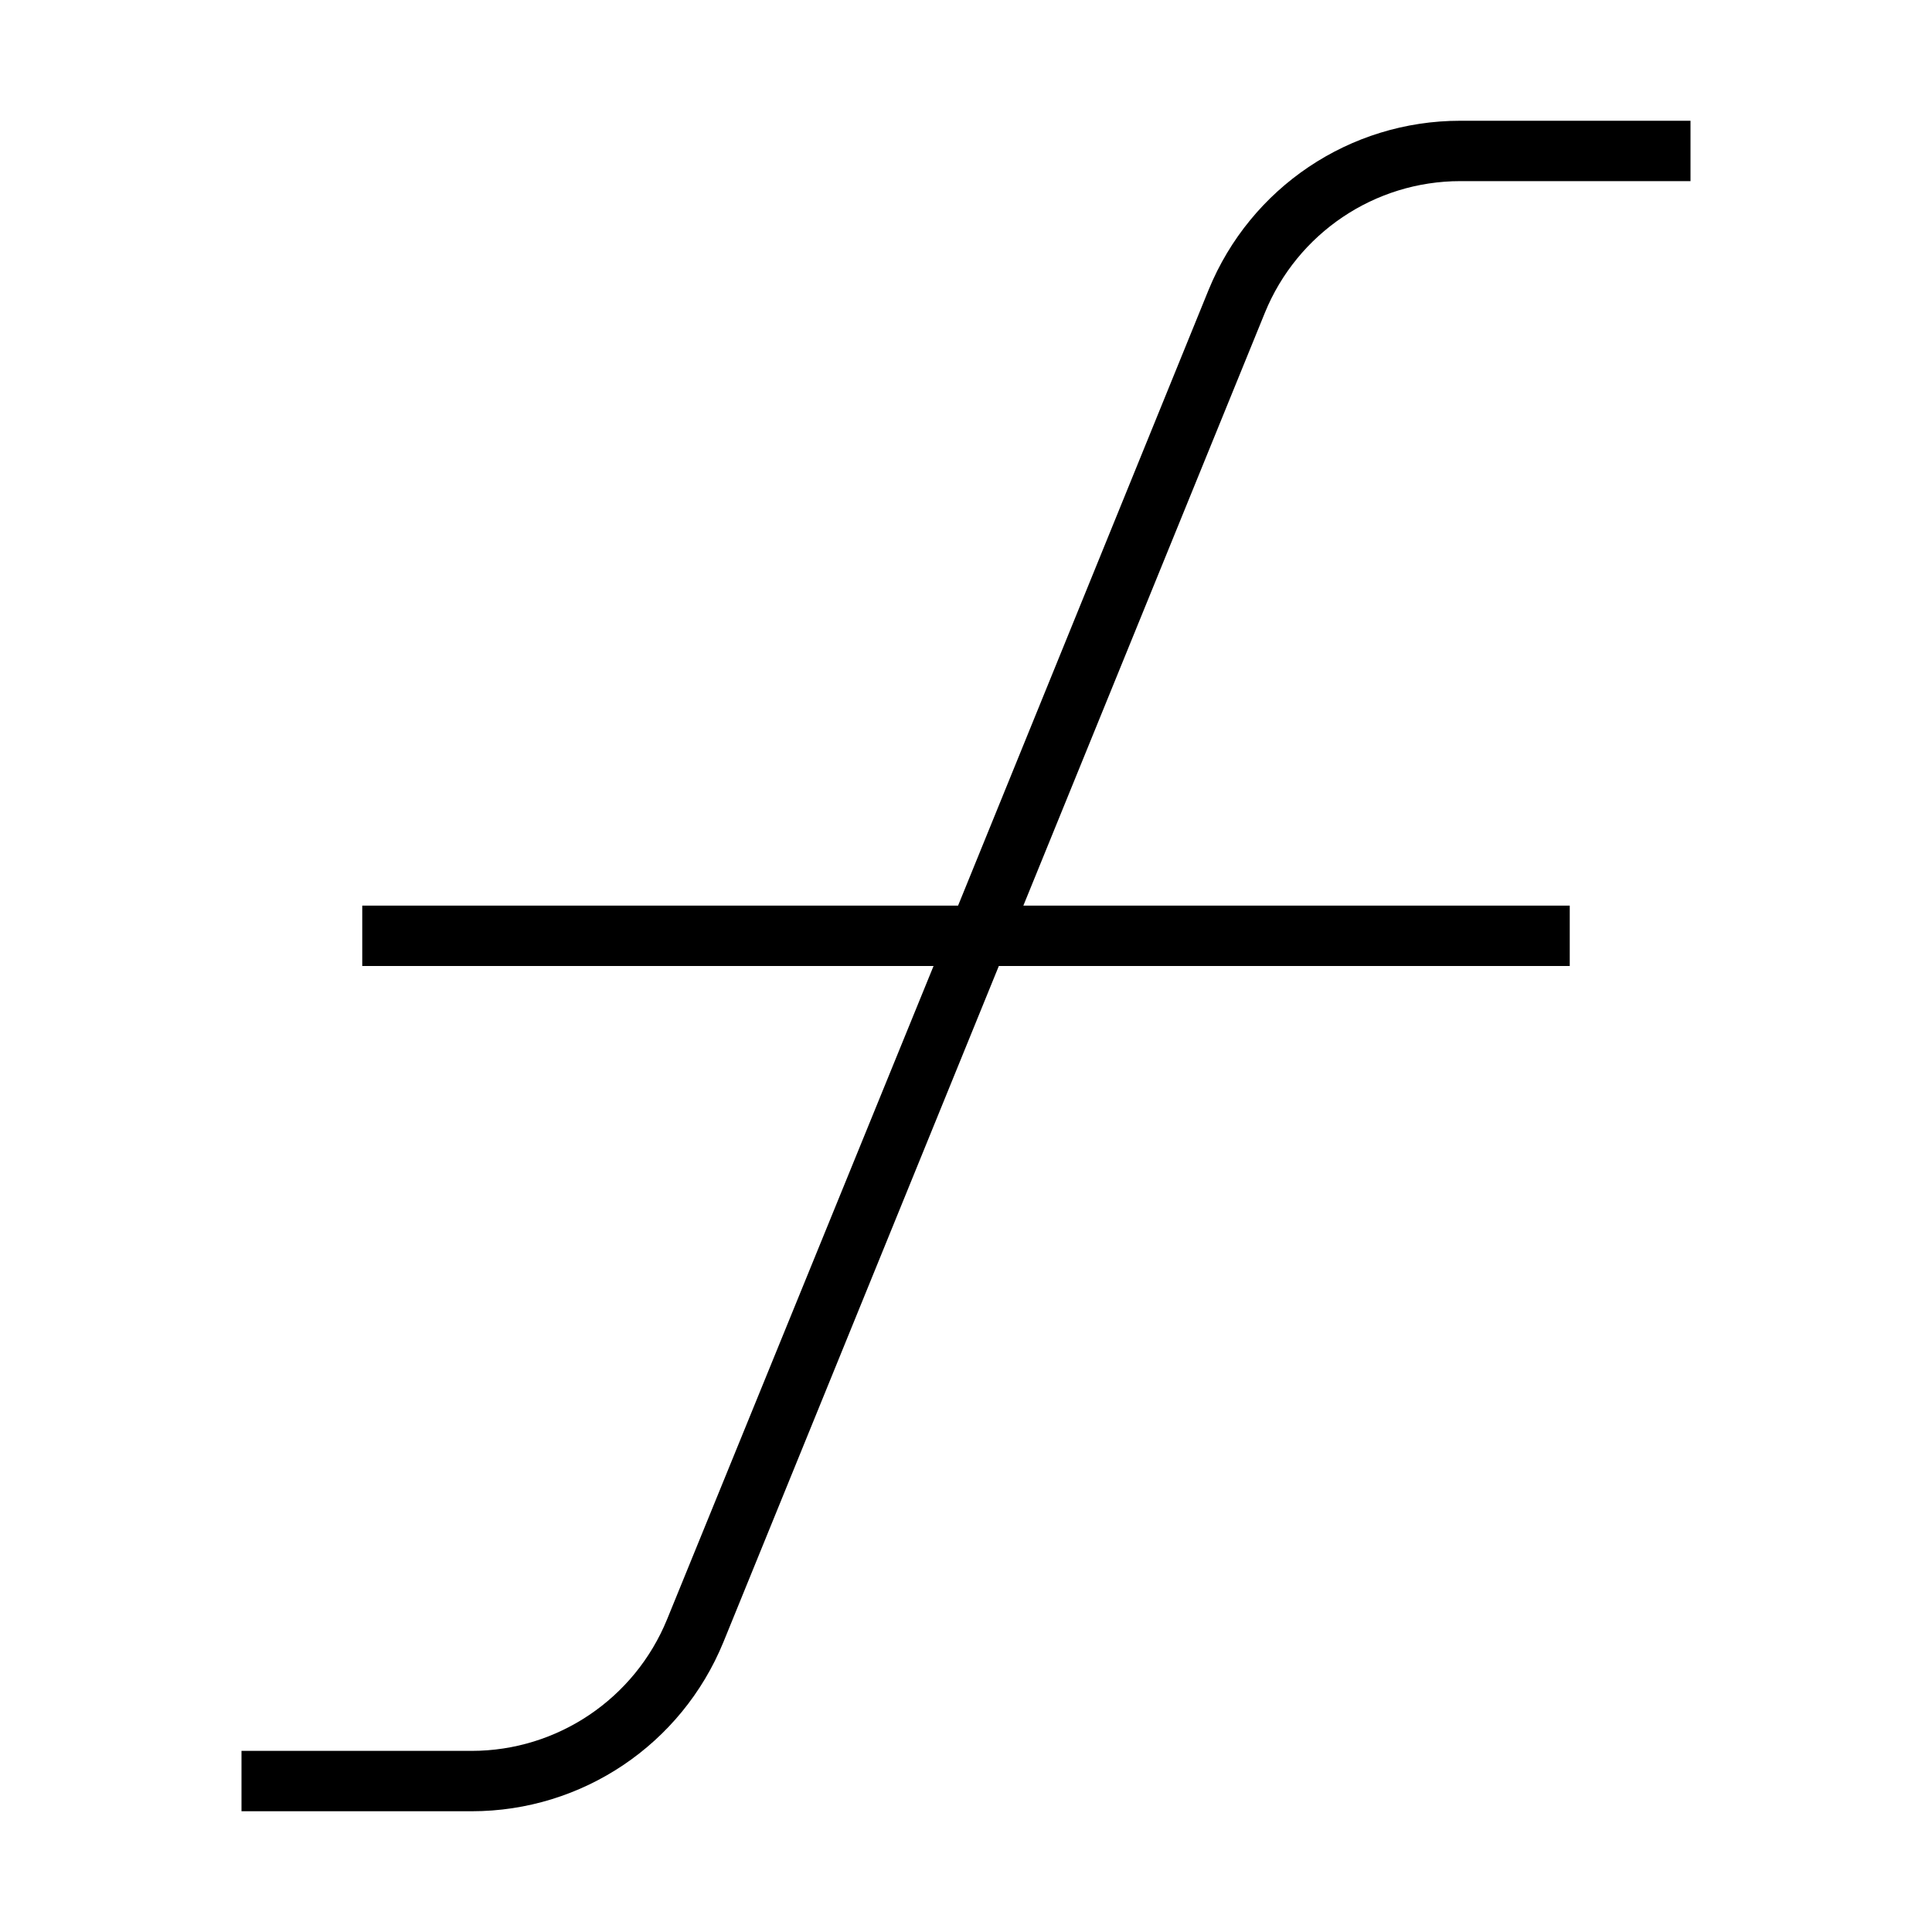 <svg xmlns="http://www.w3.org/2000/svg" width="24" height="24" viewBox="0 0 384 512">
    <path class="pr-icon-duotone-primary" d="M323 32c-29.3 0-55.6 17.7-66.7 44.8L189.9 240 32 240l0 16 151.4 0L112.8 429.1C104.2 450.2 83.7 464 61 464L8 464l-8 0 0 16 8 0 53 0c29.3 0 55.6-17.7 66.7-44.8l73-179.2L352 256l0-16-144.8 0 64-157.1C279.8 61.8 300.3 48 323 48l53 0 8 0 0-16-8 0-53 0z"/>
</svg>